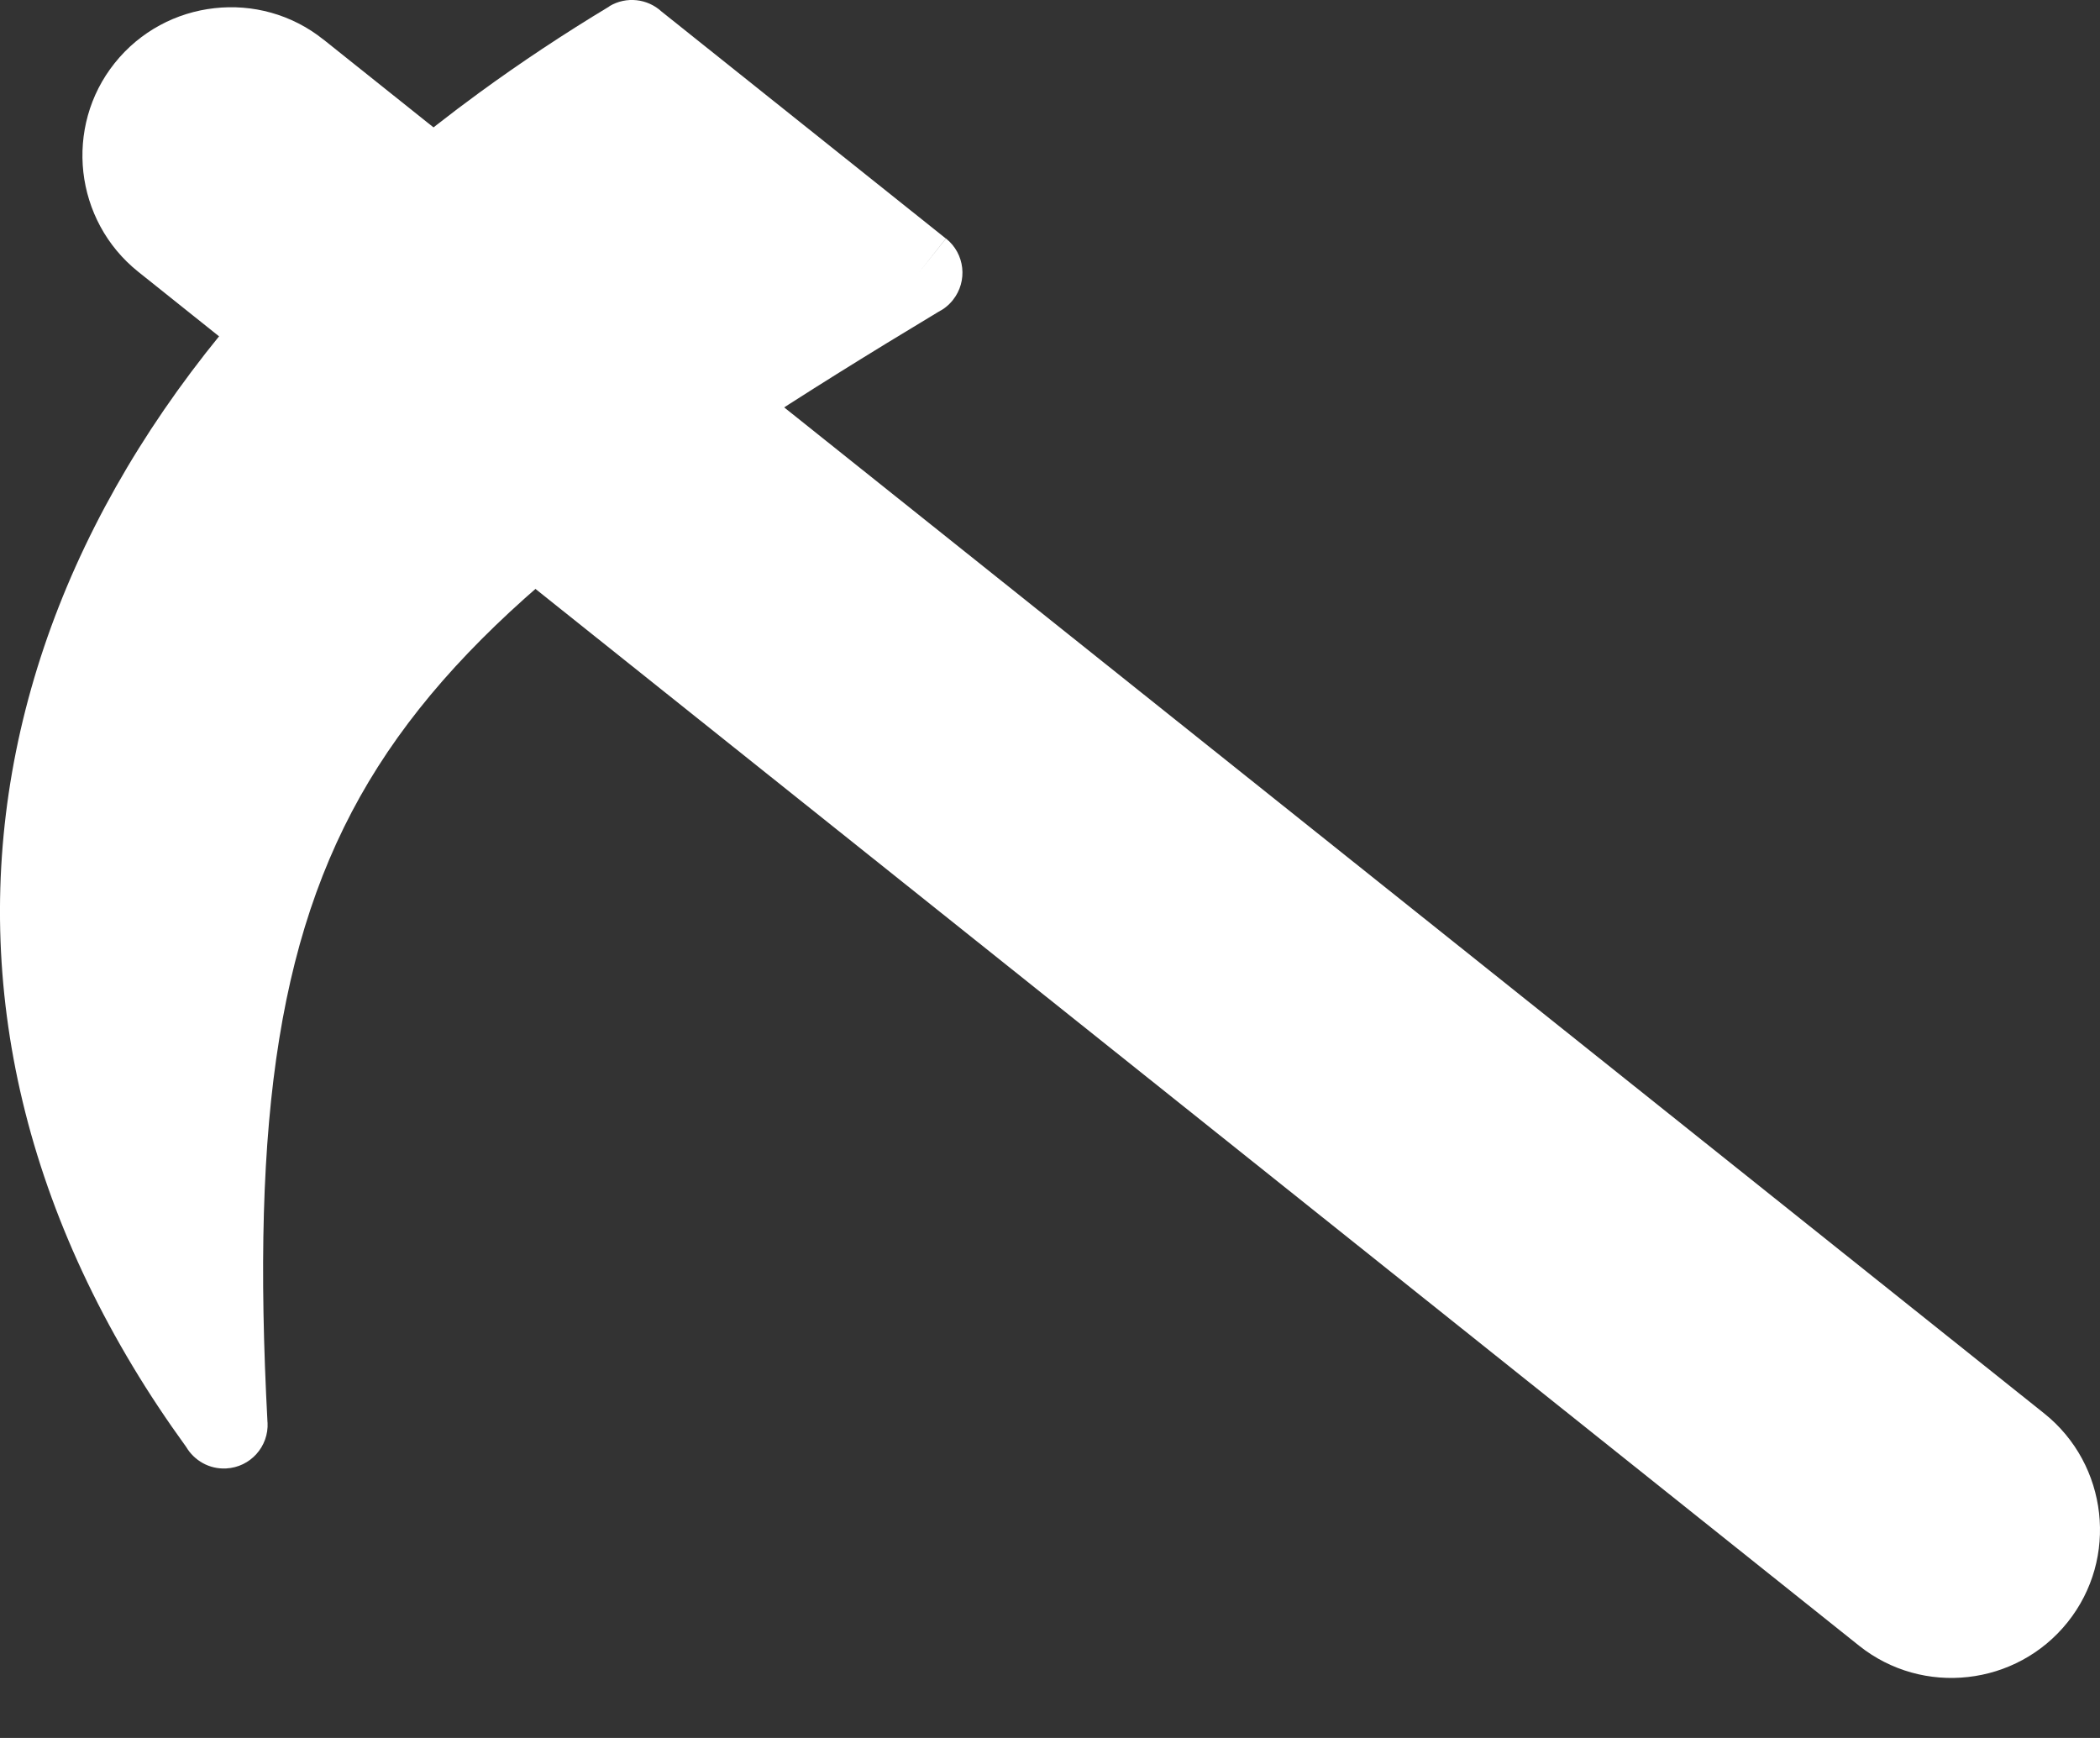 <svg width="29" height="24" viewBox="0 0 29 24" fill="none" xmlns="http://www.w3.org/2000/svg">
<rect x="0" y="0" width="29" height="24" fill="#333333" stroke="none"/>
<path d="M10.178 5.106L28.229 19.518C28.671 19.871 28.928 20.372 28.987 20.894C29.046 21.416 28.906 21.959 28.554 22.4L28.554 22.4C28.201 22.842 27.7 23.1 27.178 23.158C26.656 23.217 26.112 23.077 25.672 22.725L7.008 7.824L6.426 7.36L6.998 6.887C7.354 6.593 7.74 6.294 8.158 5.988C8.561 5.694 8.997 5.391 9.468 5.078L9.835 4.832L10.178 5.106L10.178 5.106Z" fill="white"/>
<path d="M1.584 0.871C1.937 0.429 2.438 0.171 2.961 0.113C3.482 0.054 4.026 0.194 4.466 0.546L4.467 0.546L6.362 2.059L6.943 2.523L6.369 2.996C5.996 3.304 5.639 3.623 5.297 3.953C4.955 4.284 4.635 4.618 4.339 4.956L3.959 5.389L3.51 5.032L1.909 3.753C1.467 3.4 1.21 2.899 1.151 2.377C1.093 1.855 1.232 1.311 1.584 0.871L1.584 0.871L1.584 0.871Z" fill="white"/>
<path d="M9.134 0.158L13.062 3.294L12.687 3.766L13.064 3.294C13.325 3.502 13.367 3.882 13.159 4.143C13.102 4.215 13.033 4.269 12.956 4.308C9.052 6.657 6.607 8.407 5.22 10.587C3.842 12.754 3.47 15.424 3.694 19.643L3.695 19.643C3.713 19.976 3.457 20.261 3.124 20.278C2.891 20.291 2.682 20.169 2.571 19.981C2.302 19.61 2.057 19.241 1.836 18.873C-0.017 15.792 -0.433 12.563 0.432 9.504C1.288 6.475 3.402 3.629 6.619 1.28C7.189 0.864 7.788 0.466 8.416 0.088L8.415 0.086C8.65 -0.055 8.942 -0.018 9.134 0.158L9.134 0.158Z" fill="white"/>
</svg>
